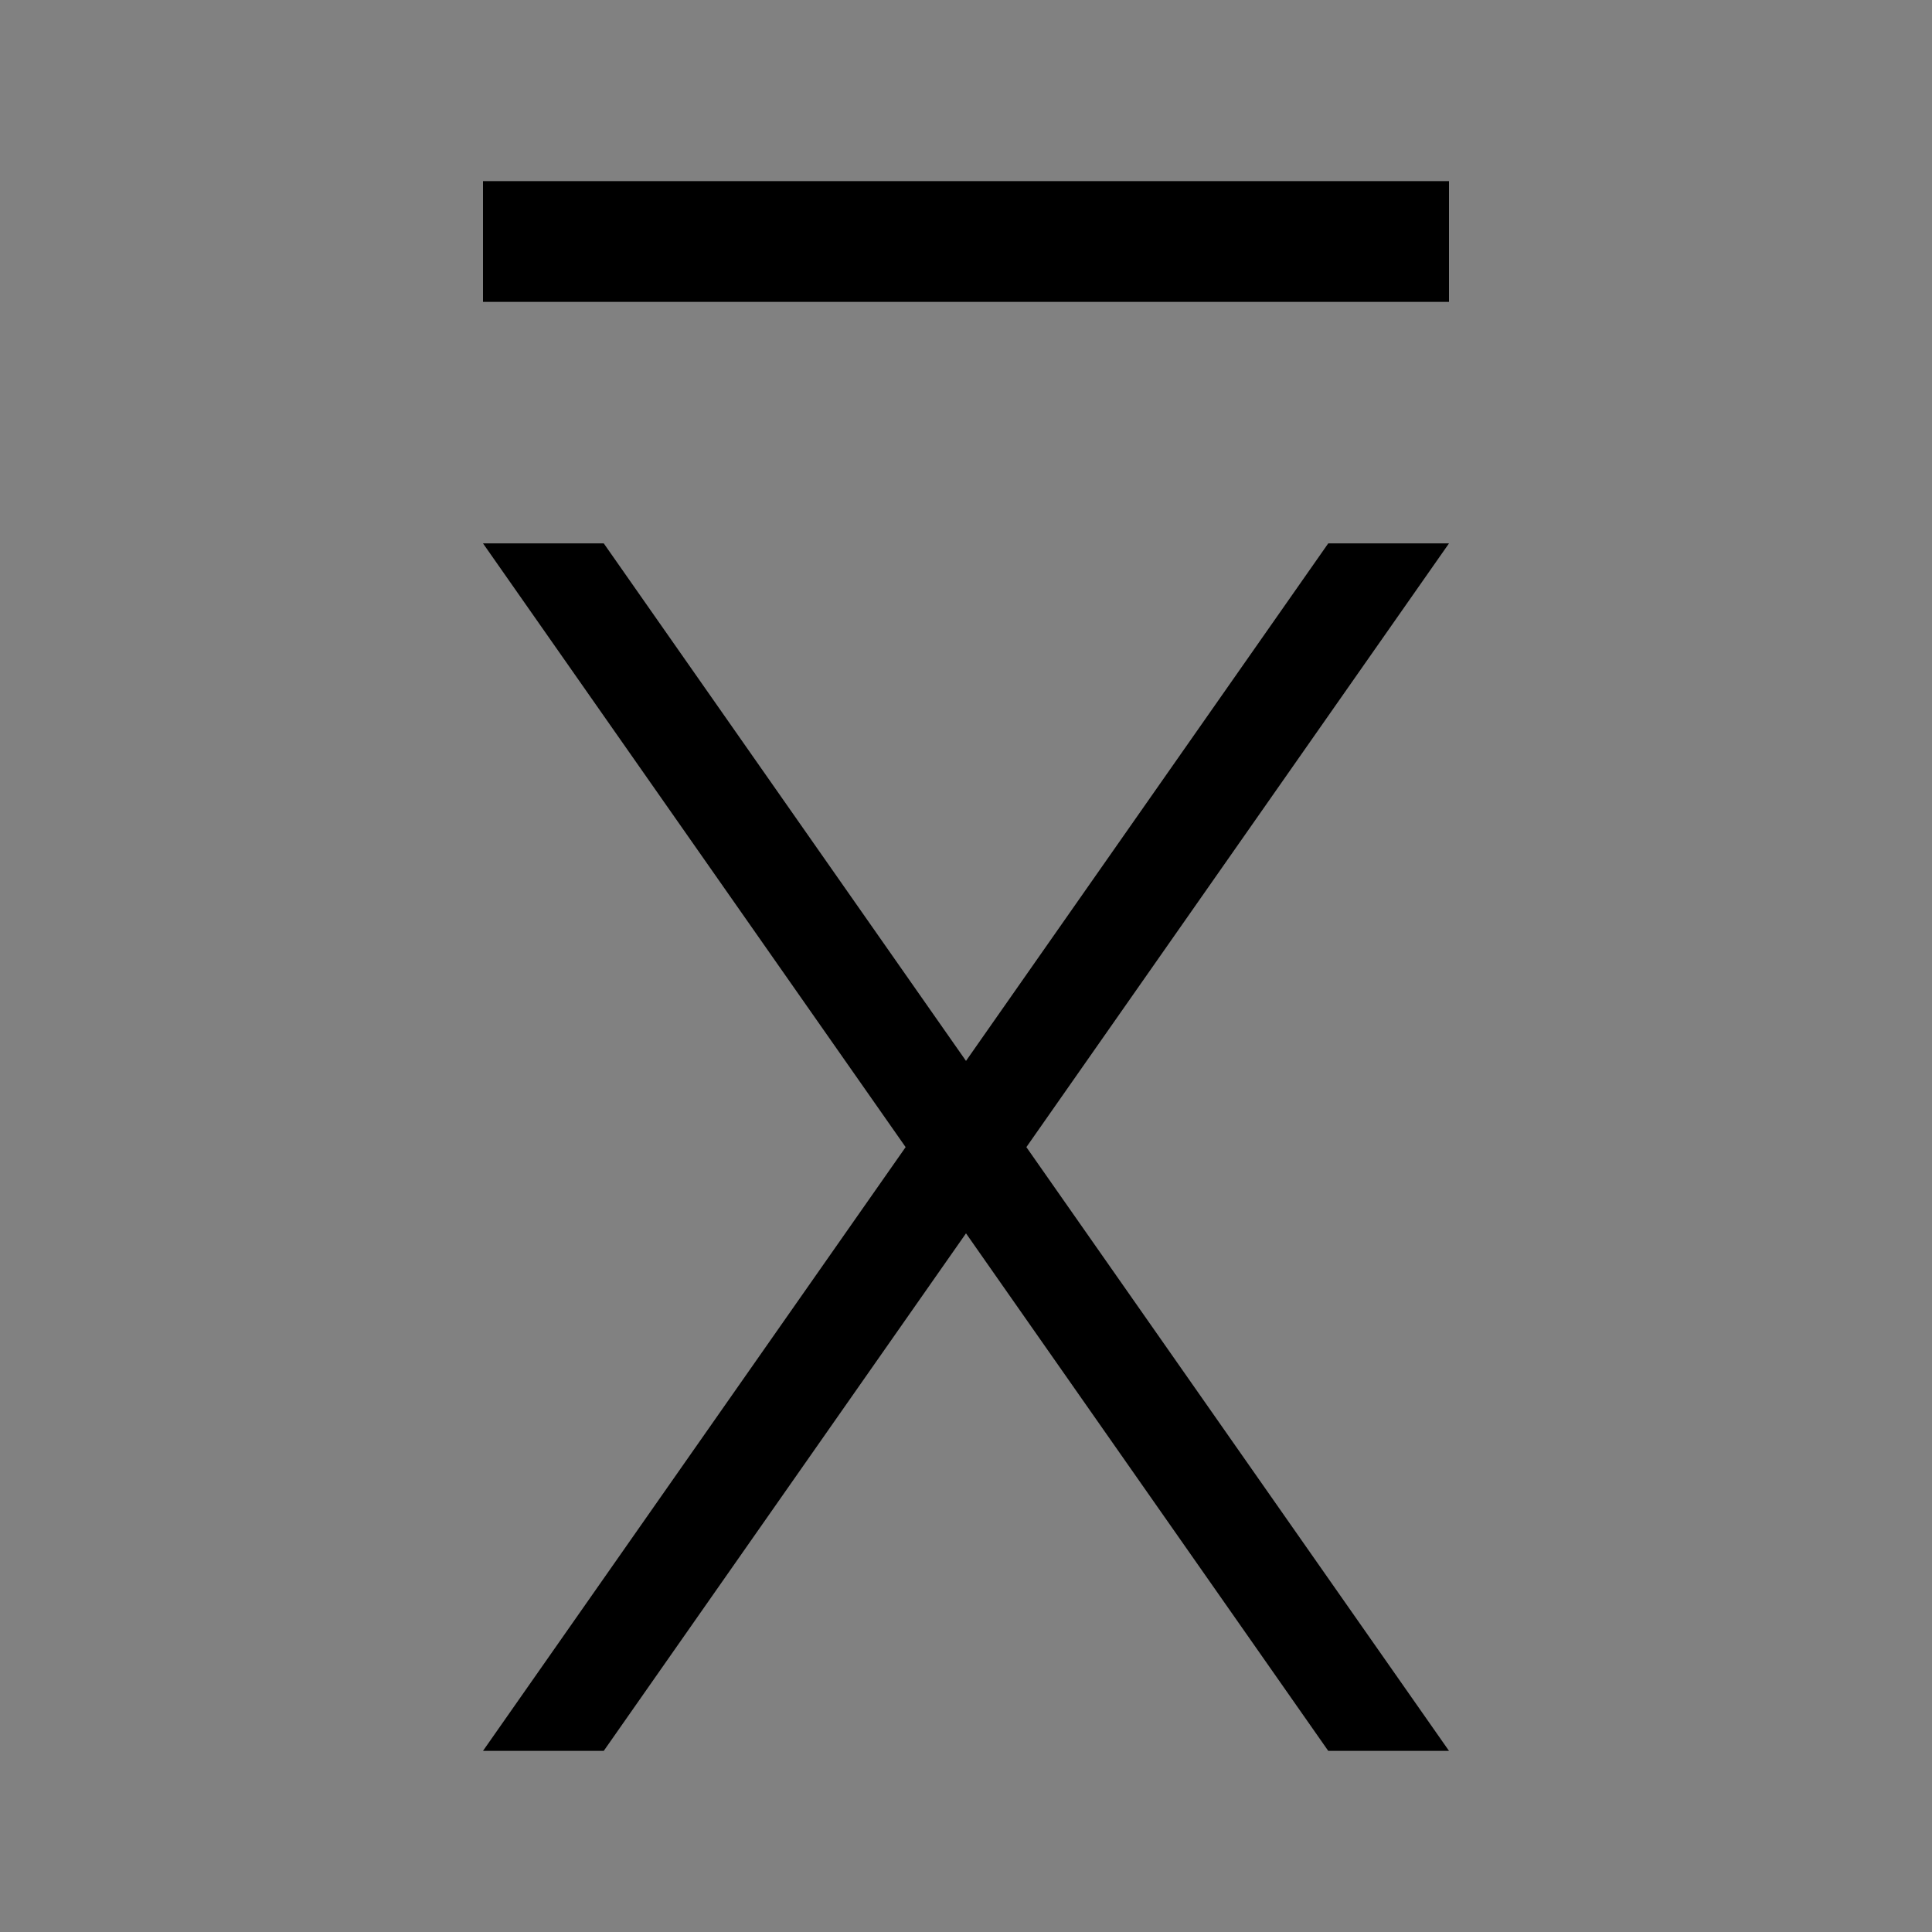 <svg viewBox="0 0 16 16" fill="none" xmlns="http://www.w3.org/2000/svg">
<rect x="0" y="0" width="16" height="16" fill="#808080" stroke="none"/>
<rect width="16" height="16" fill="white" fill-opacity="0.01" style="mix-blend-mode:multiply"/>
<path d="M12 4.5H11L8 8.786L5 4.5H4L7.5 9.5L4 14.5H5L8 10.214L11 14.5H12L8.5 9.5L12 4.5Z" fill="currentColor"/>
<path d="M12 1.5H4V2.5H12V1.5Z" fill="currentColor"/>
</svg>
